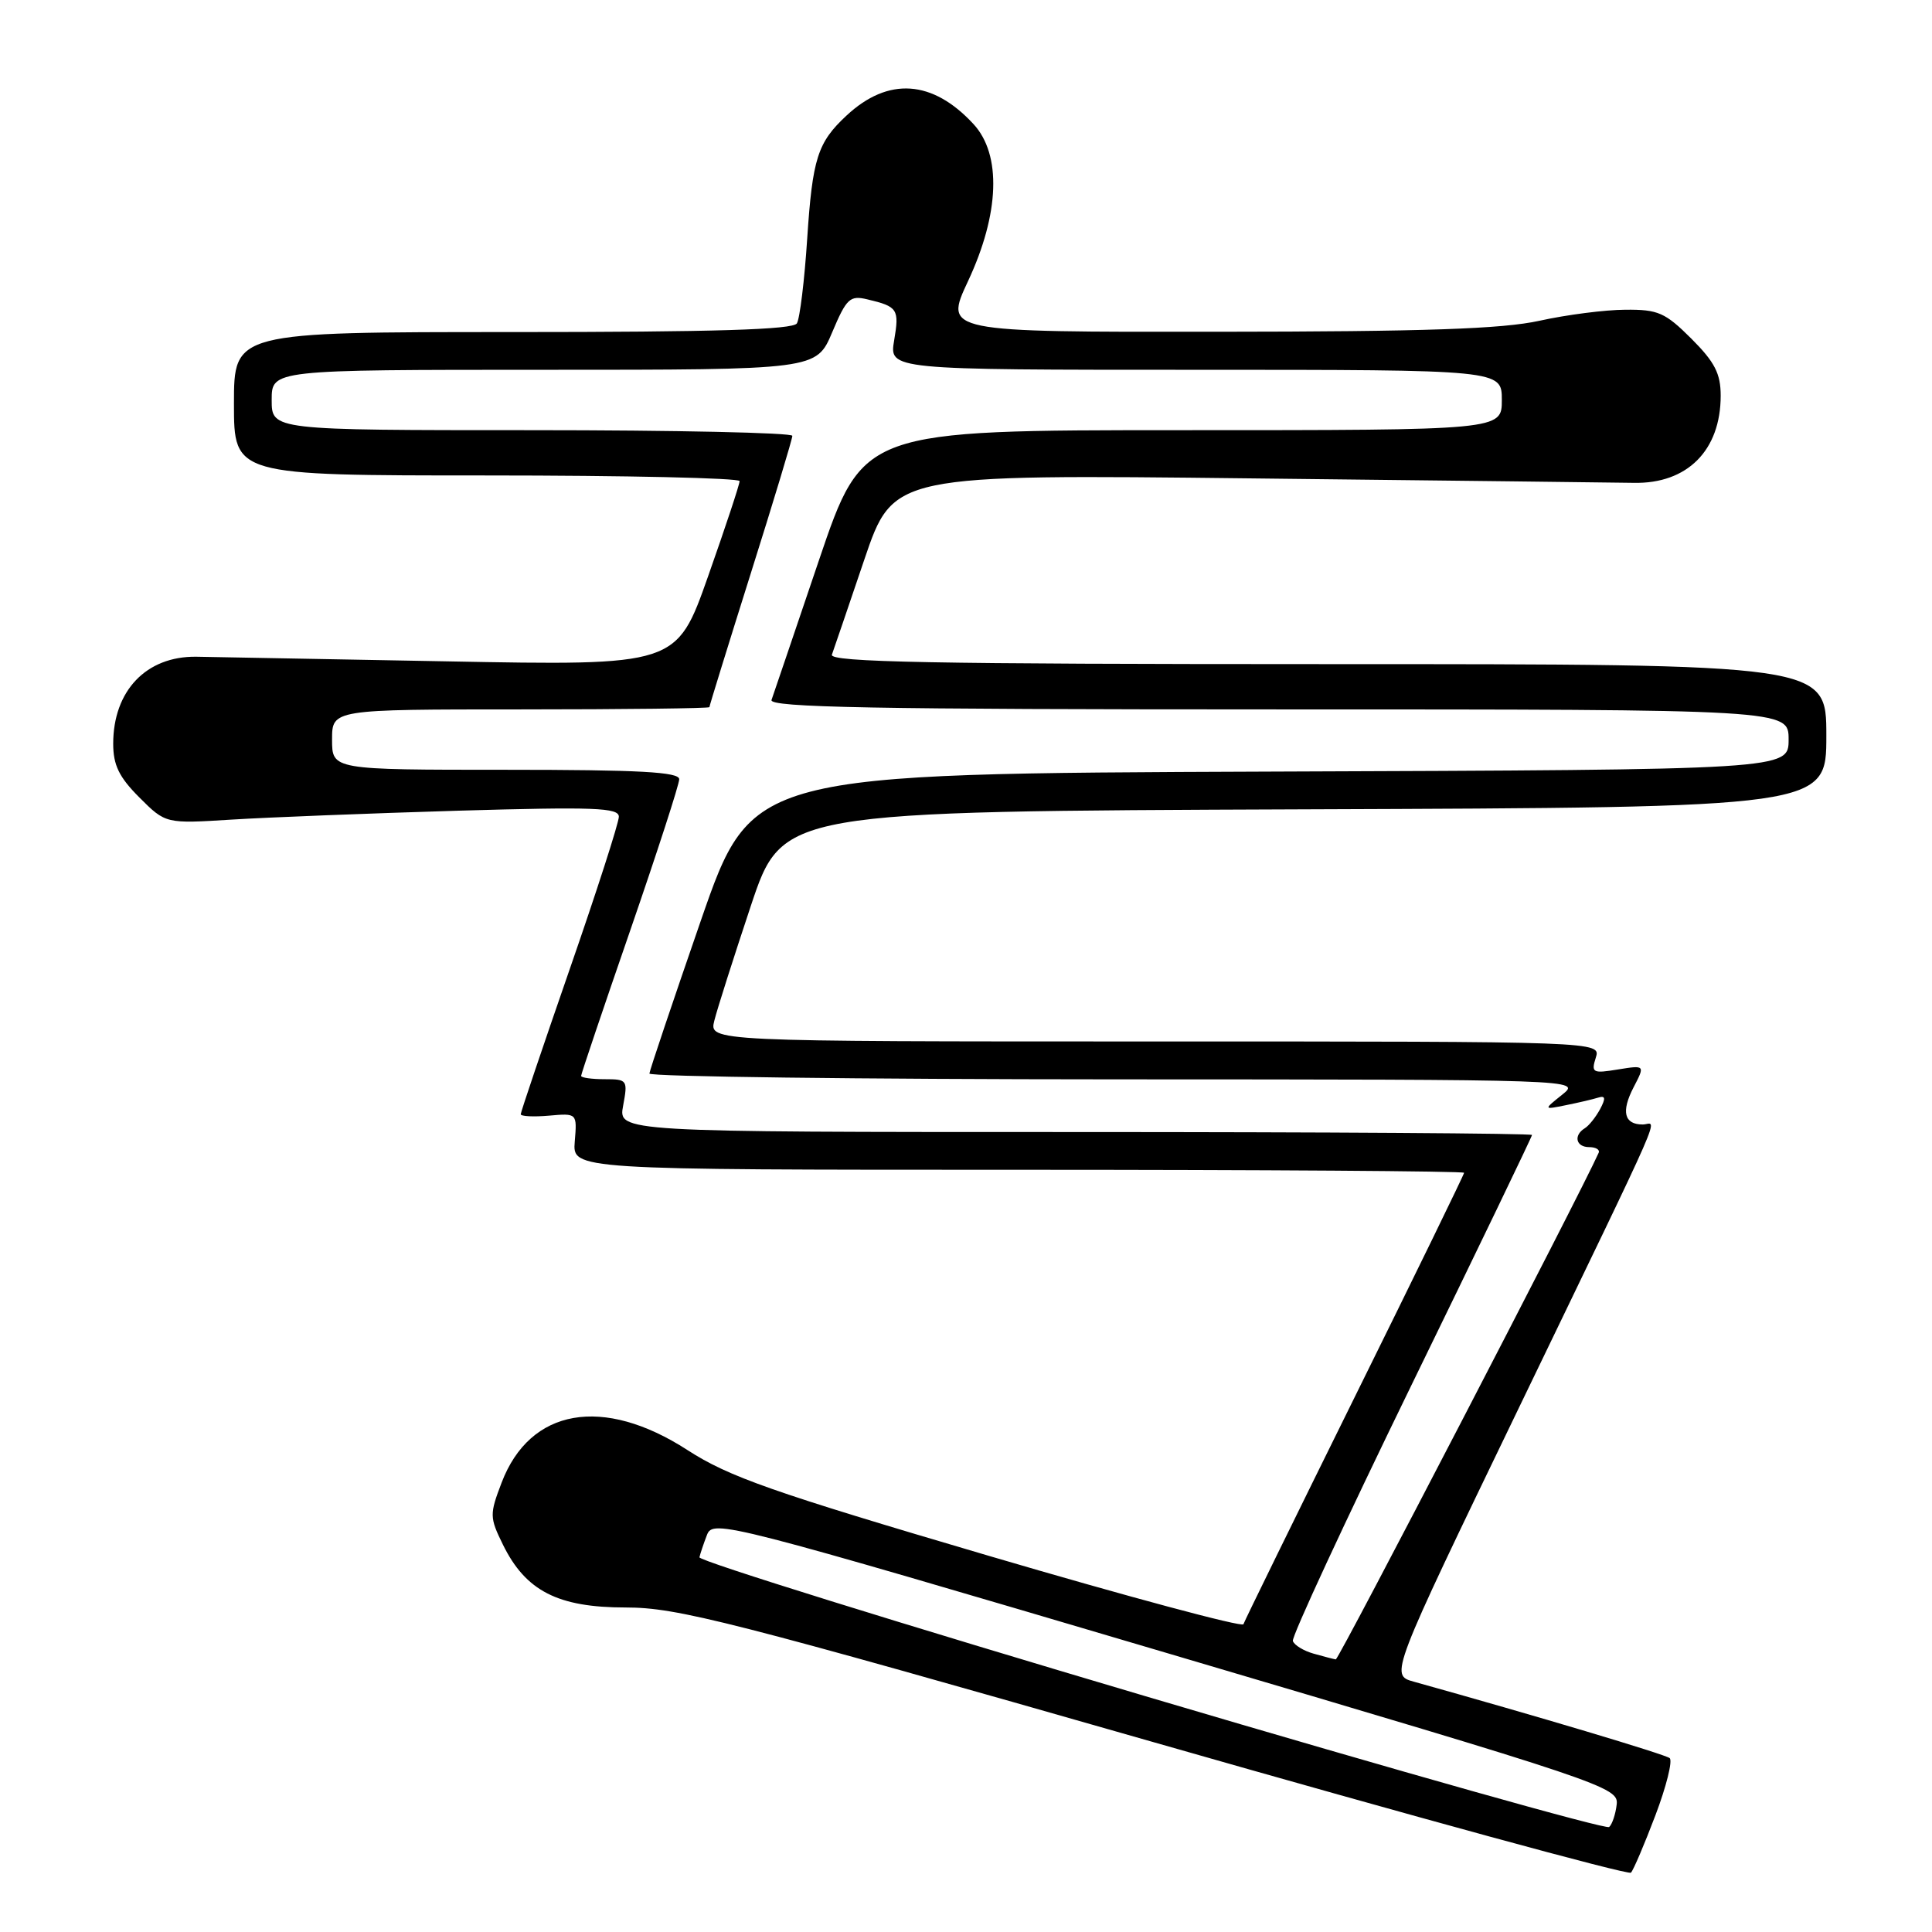<?xml version="1.0" encoding="UTF-8" standalone="no"?>
<!DOCTYPE svg PUBLIC "-//W3C//DTD SVG 1.1//EN" "http://www.w3.org/Graphics/SVG/1.1/DTD/svg11.dtd" >
<svg xmlns="http://www.w3.org/2000/svg" xmlns:xlink="http://www.w3.org/1999/xlink" version="1.1" viewBox="0 0 256 256">
 <g >
 <path fill="currentColor"
d=" M 219.35 240.54 C 220.80 236.72 221.65 233.31 221.24 232.96 C 220.64 232.46 203.47 227.33 187.33 222.83 C 184.17 221.95 184.17 221.95 201.17 186.73 C 221.37 144.85 219.56 149.00 217.67 149.00 C 215.21 149.00 214.79 147.30 216.45 144.09 C 217.99 141.13 217.99 141.13 214.38 141.71 C 211.04 142.26 210.82 142.14 211.45 140.15 C 212.13 138.00 212.13 138.00 153.05 138.00 C 93.96 138.00 93.96 138.00 94.65 135.25 C 95.02 133.74 97.21 126.88 99.50 120.00 C 103.68 107.50 103.68 107.50 172.84 107.24 C 242.00 106.99 242.00 106.99 242.00 97.49 C 242.00 88.00 242.00 88.00 175.89 88.00 C 123.44 88.00 109.88 87.74 110.23 86.75 C 110.48 86.06 112.41 80.40 114.52 74.17 C 118.36 62.85 118.36 62.85 165.93 63.39 C 192.09 63.68 214.85 63.95 216.49 63.98 C 223.57 64.12 228.00 59.68 228.00 52.43 C 228.00 49.51 227.22 47.98 224.12 44.88 C 220.65 41.42 219.71 41.00 215.37 41.04 C 212.69 41.05 207.57 41.71 204.00 42.50 C 199.05 43.59 188.88 43.94 161.30 43.96 C 125.11 44.00 125.11 44.00 128.27 37.25 C 132.45 28.32 132.73 20.50 129.00 16.45 C 123.57 10.56 117.69 10.16 112.16 15.32 C 108.33 18.88 107.66 21.00 106.96 31.60 C 106.60 37.15 105.98 42.22 105.59 42.85 C 105.08 43.68 94.72 44.00 67.94 44.00 C 31.00 44.00 31.00 44.00 31.00 53.50 C 31.00 63.00 31.00 63.00 64.50 63.00 C 82.93 63.00 98.00 63.34 98.00 63.75 C 98.01 64.16 96.13 69.83 93.83 76.35 C 89.65 88.21 89.65 88.21 59.08 87.63 C 42.26 87.32 27.38 87.04 26.00 87.02 C 19.38 86.94 15.00 91.53 15.00 98.55 C 15.00 101.38 15.78 102.98 18.47 105.67 C 21.95 109.15 21.95 109.15 30.72 108.60 C 35.55 108.30 49.06 107.77 60.75 107.42 C 78.75 106.90 82.00 107.02 82.00 108.22 C 82.00 109.01 79.08 118.08 75.50 128.39 C 71.93 138.69 69.00 147.36 69.00 147.64 C 69.00 147.92 70.68 148.01 72.74 147.83 C 76.47 147.50 76.47 147.50 76.16 151.25 C 75.85 155.00 75.85 155.00 134.92 155.00 C 167.42 155.00 194.00 155.18 194.00 155.40 C 194.00 155.62 187.48 168.99 179.51 185.11 C 171.54 201.24 164.90 214.79 164.76 215.22 C 164.62 215.65 149.42 211.57 131.00 206.15 C 102.27 197.69 96.59 195.69 91.09 192.14 C 79.91 184.91 70.23 186.60 66.47 196.45 C 64.86 200.66 64.87 201.06 66.64 204.67 C 69.65 210.81 73.92 213.00 82.90 213.00 C 89.75 213.00 96.63 214.76 153.00 230.89 C 187.38 240.73 215.77 248.49 216.11 248.14 C 216.44 247.79 217.90 244.37 219.35 240.54 Z  M 152.50 224.97 C 119.50 215.20 92.58 206.82 92.68 206.35 C 92.78 205.88 93.23 204.55 93.68 203.38 C 94.48 201.31 96.06 201.72 154.50 219.00 C 212.69 236.21 214.49 236.81 214.22 239.10 C 214.07 240.40 213.62 241.74 213.22 242.09 C 212.82 242.44 185.50 234.74 152.50 224.97 Z  M 174.07 219.12 C 172.74 218.75 171.50 217.99 171.31 217.44 C 171.13 216.89 178.19 201.67 186.99 183.61 C 195.80 165.55 203.00 150.60 203.00 150.39 C 203.00 150.18 175.75 150.00 142.45 150.00 C 81.91 150.00 81.91 150.00 82.57 146.50 C 83.20 143.11 83.13 143.00 80.11 143.00 C 78.40 143.00 77.00 142.80 77.00 142.56 C 77.00 142.32 79.92 133.66 83.50 123.31 C 87.07 112.96 90.00 103.94 90.00 103.25 C 90.00 102.29 84.73 102.00 67.00 102.00 C 44.00 102.00 44.00 102.00 44.00 98.00 C 44.00 94.00 44.00 94.00 69.00 94.00 C 82.75 94.00 94.00 93.86 94.00 93.70 C 94.00 93.53 96.47 85.54 99.49 75.95 C 102.52 66.35 104.99 58.16 104.99 57.75 C 105.00 57.34 89.47 57.00 70.50 57.00 C 36.00 57.00 36.00 57.00 36.00 53.00 C 36.00 49.00 36.00 49.00 72.09 49.00 C 108.17 49.00 108.17 49.00 110.27 44.03 C 112.17 39.53 112.62 39.11 114.94 39.67 C 118.96 40.62 119.18 40.97 118.48 45.10 C 117.82 49.00 117.82 49.00 158.41 49.00 C 199.00 49.00 199.00 49.00 199.00 53.00 C 199.00 57.00 199.00 57.00 156.68 57.00 C 114.36 57.00 114.36 57.00 108.51 74.25 C 105.30 83.74 102.47 92.06 102.23 92.75 C 101.88 93.74 115.74 94.00 169.39 94.00 C 237.00 94.00 237.00 94.00 237.00 97.99 C 237.00 101.99 237.00 101.99 168.31 102.24 C 99.62 102.50 99.62 102.50 92.86 122.00 C 89.15 132.72 86.08 141.84 86.05 142.25 C 86.02 142.66 113.79 143.01 147.75 143.02 C 209.50 143.04 209.50 143.04 207.00 145.05 C 204.50 147.05 204.50 147.05 207.50 146.44 C 209.15 146.11 211.07 145.66 211.77 145.44 C 212.73 145.14 212.79 145.52 212.02 146.97 C 211.45 148.02 210.54 149.17 209.99 149.50 C 208.46 150.45 208.82 152.00 210.58 152.00 C 211.45 152.00 212.02 152.34 211.83 152.75 C 209.49 158.03 177.37 219.94 177.00 219.88 C 176.72 219.84 175.41 219.50 174.07 219.12 Z "/>
</g>
</svg>